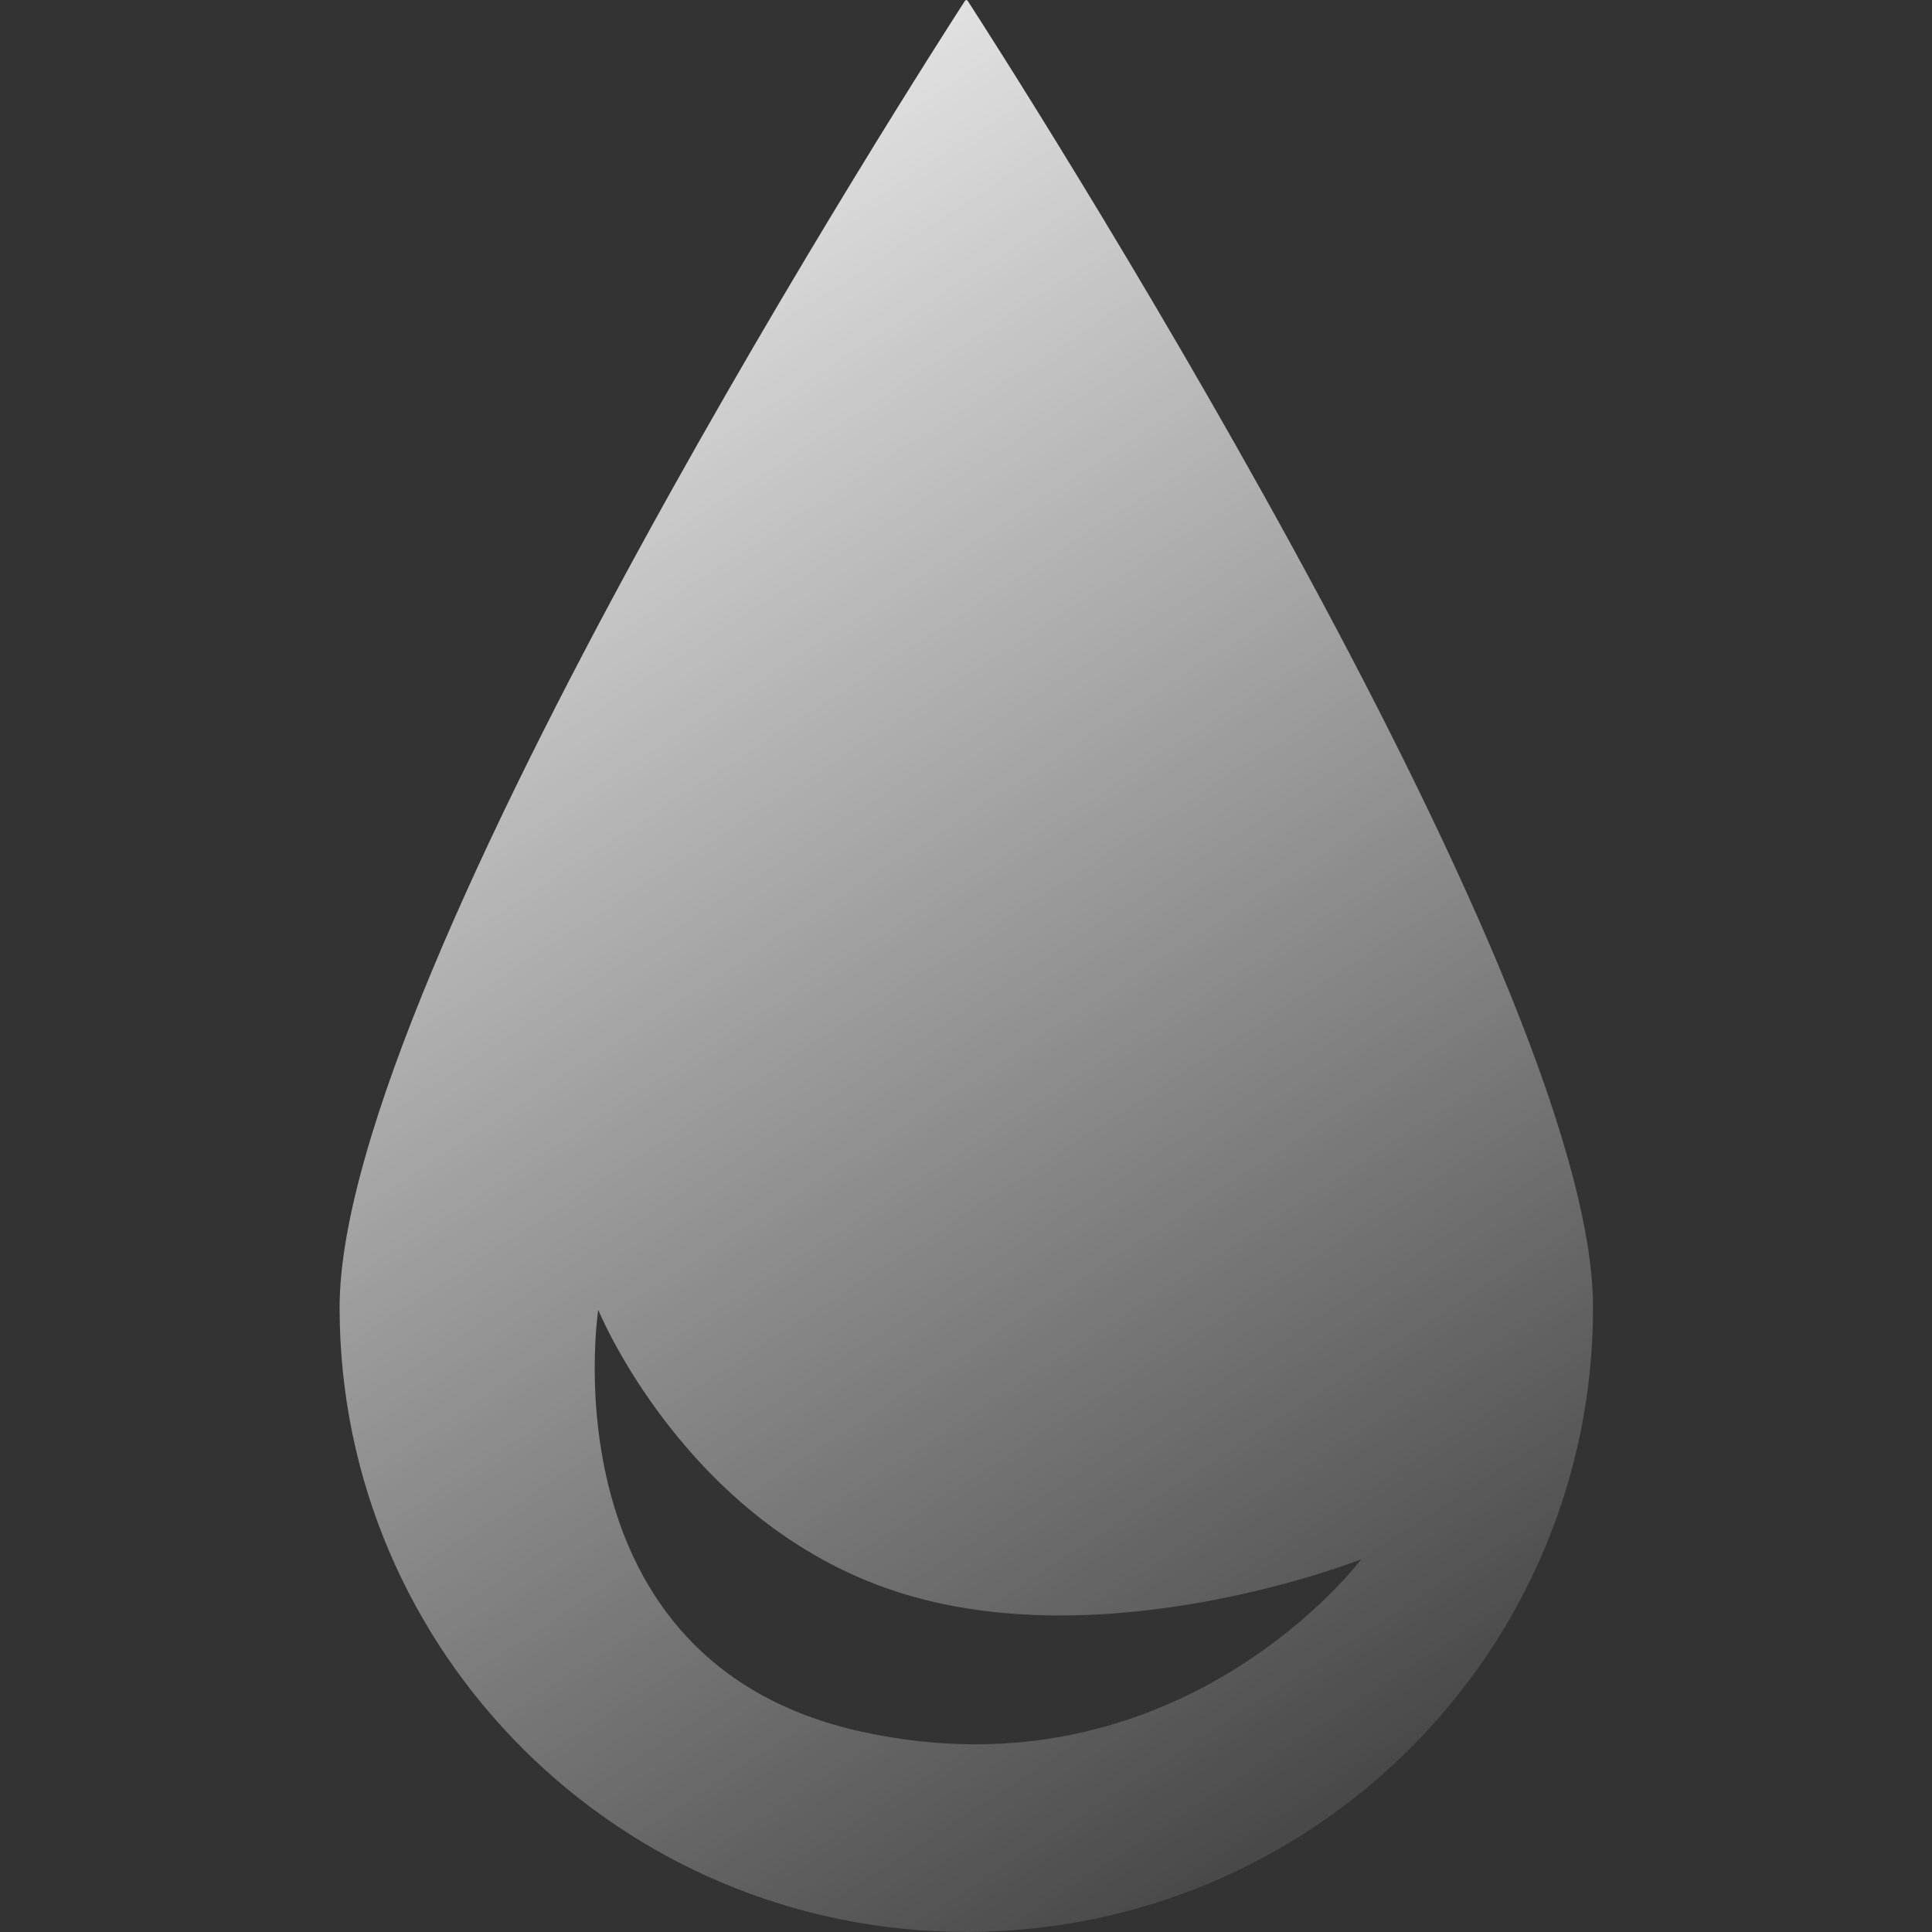 <svg width="204" height="204" viewBox="0 0 204 204" fill="none" xmlns="http://www.w3.org/2000/svg">
<rect x="0" y="0" width="204" height="204" fill="#333333" stroke="none"/>
<g clip-path="url(#clip0_1417_18246)">
<path fill-rule="evenodd" clip-rule="evenodd" d="M168.209 138.065C168.209 174.475 138.582 203.991 102.034 203.991C65.487 203.991 35.859 174.475 35.859 138.065C35.859 102.653 98.455 5.398 101.888 0.091C101.966 -0.03 102.103 -0.03 102.181 0.091C105.614 5.398 168.209 102.653 168.209 138.065ZM91.003 182.855C57.423 175.508 63.169 138.31 63.169 138.31C63.169 138.31 72.339 160.765 94.591 168.039C116.843 175.312 143.734 164.644 143.734 164.644C143.734 164.644 124.583 190.203 91.003 182.855Z" fill="url(#paint0_linear_1417_18246)"/>
</g>
<defs>
<linearGradient id="paint0_linear_1417_18246" x1="36" y1="-0.003" x2="168" y2="203.997" gradientUnits="userSpaceOnUse">
<stop stop-color="white"/>
<stop offset="1" stop-color="white" stop-opacity="0"/>
</linearGradient>
<clipPath id="clip0_1417_18246">
<rect width="204" height="204" fill="white"/>
</clipPath>
</defs>
</svg>
